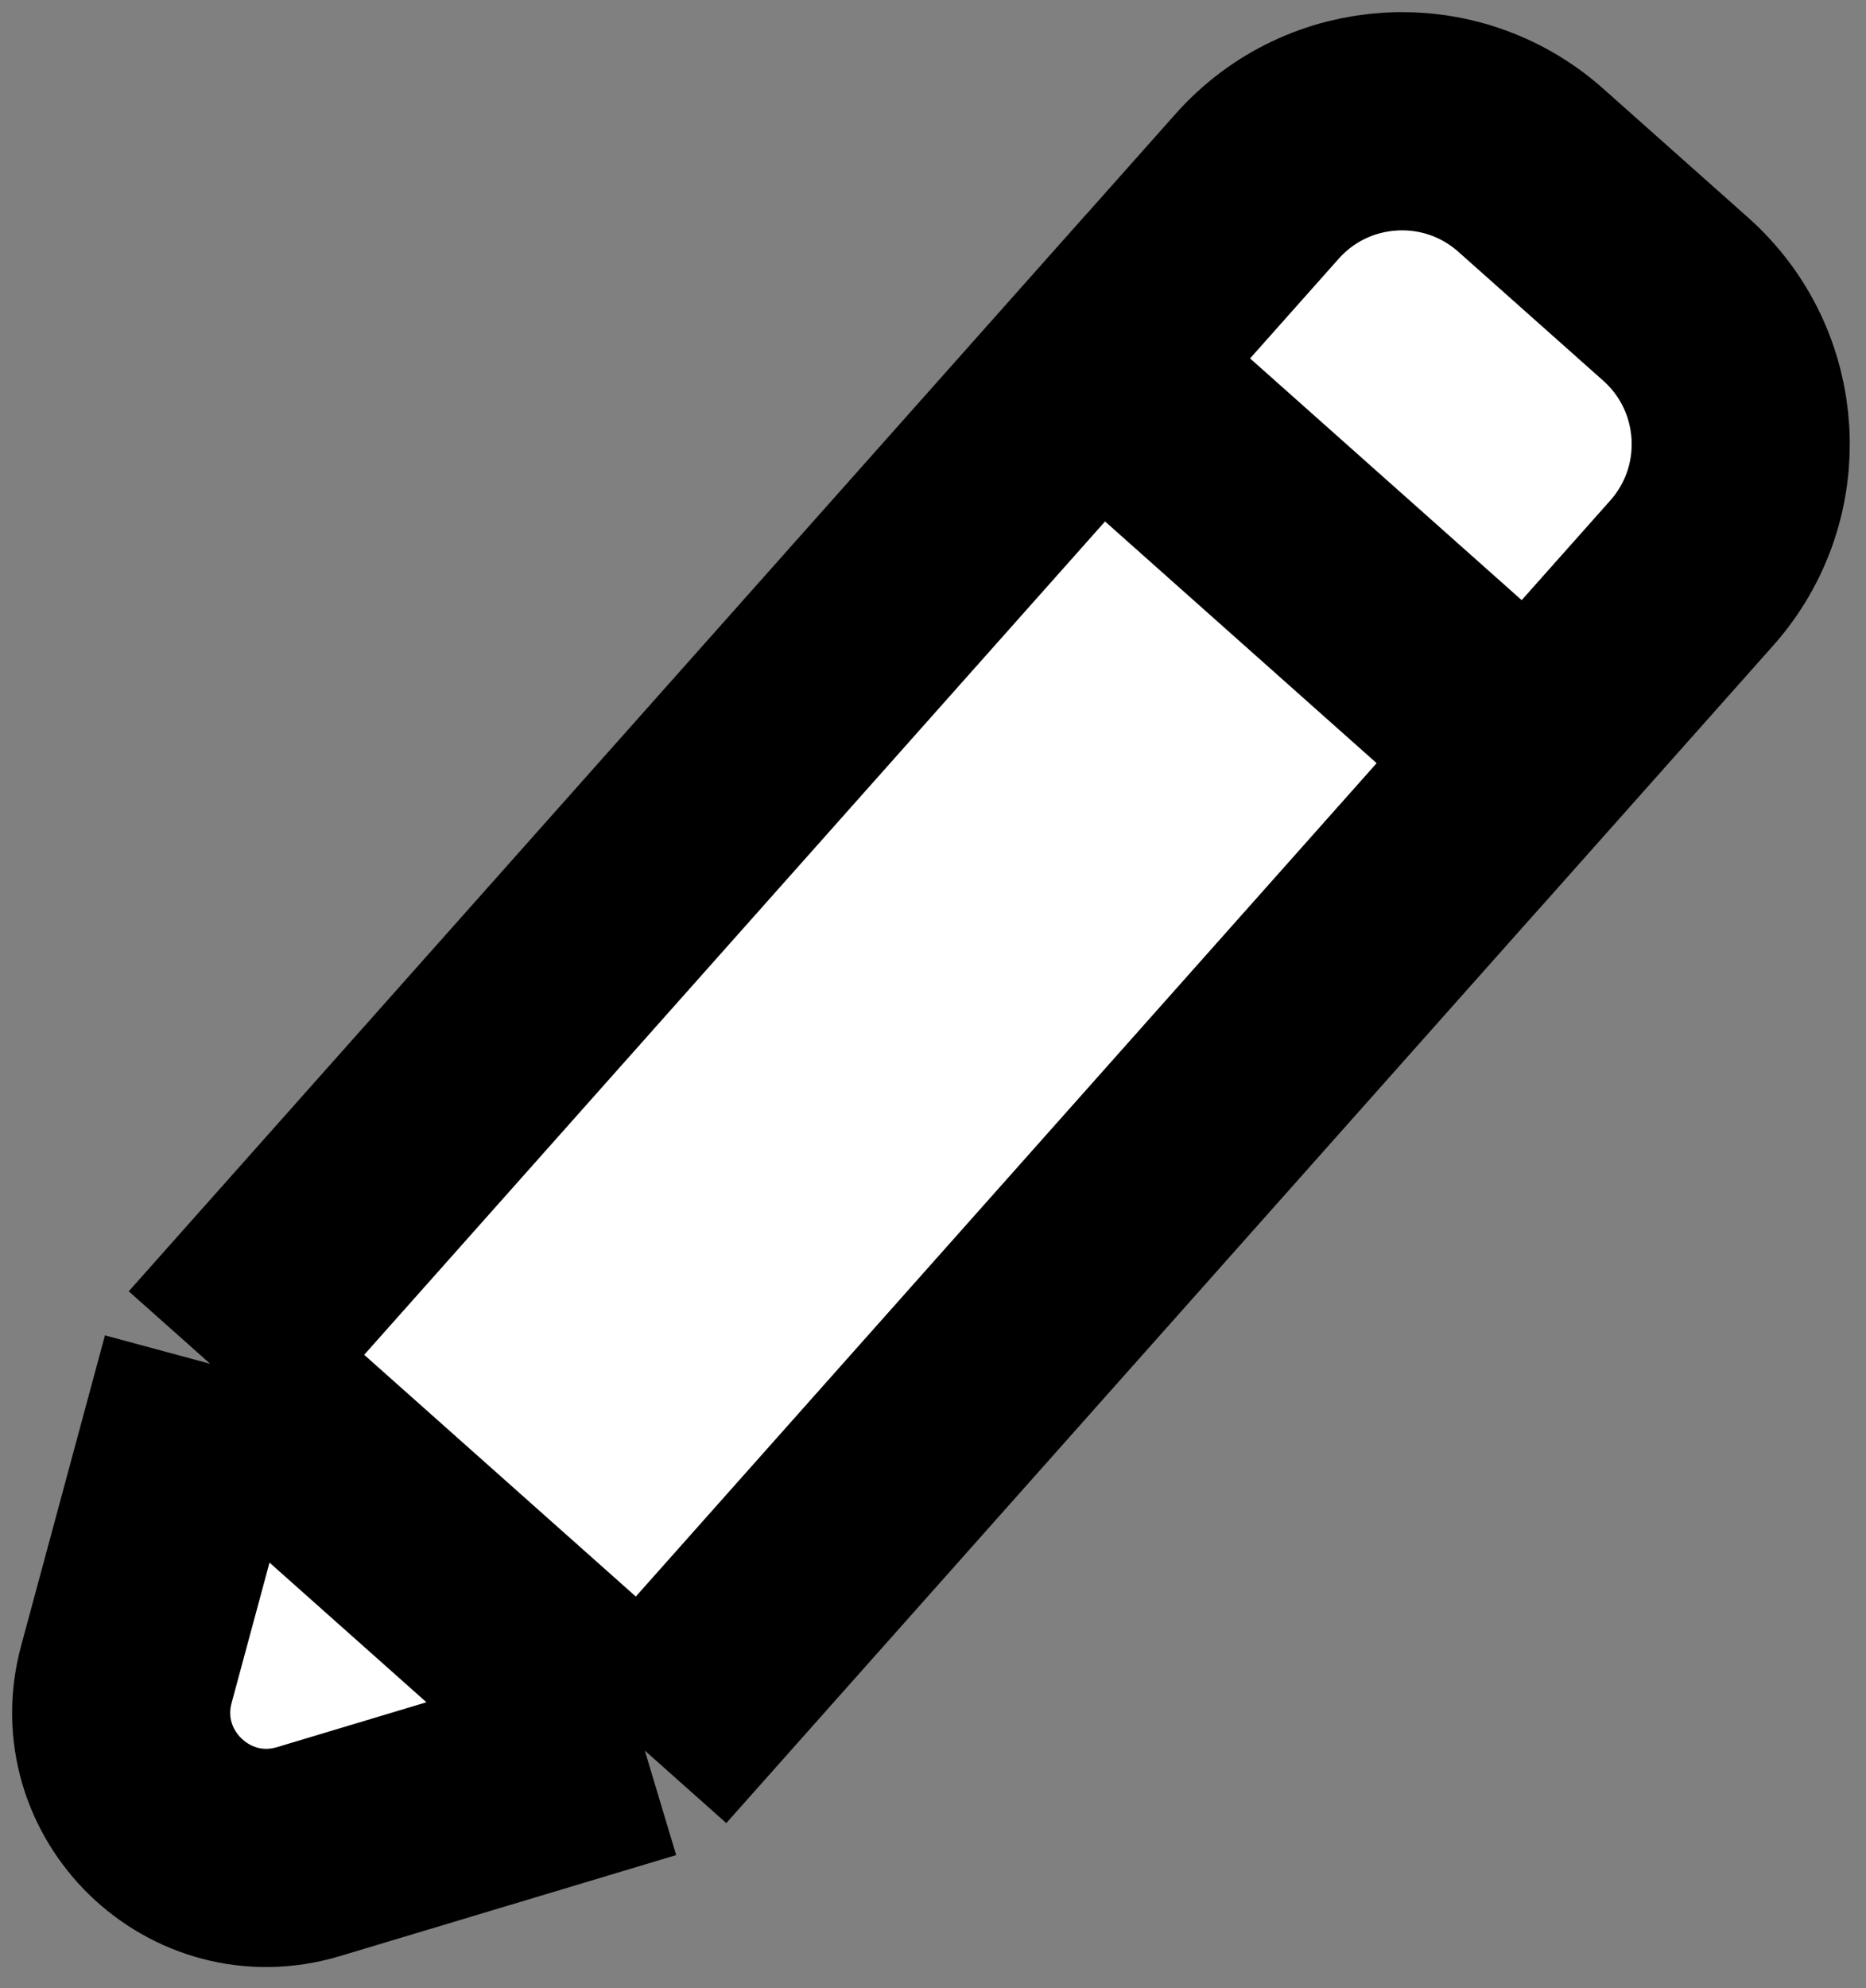 <svg width="77" height="82" viewBox="0 0 77 82" fill="none" xmlns="http://www.w3.org/2000/svg">
<rect x="0" y="0" width="77" height="82" fill="#808080" stroke="none"/>
<path d="M26.608 72.198L12.733 76.364C8.227 77.718 3.987 73.595 5.215 69.053L8.675 56.247L45.229 15.152L63.161 31.102L26.608 72.198Z" fill="white"/>
<path d="M63.162 31.106L45.23 15.155L51.876 7.683C54.812 4.382 59.869 4.086 63.17 7.023L69.148 12.339C72.449 15.276 72.745 20.333 69.808 23.634L63.162 31.106Z" fill="white"/>
<path d="M26.608 72.198L63.161 31.102L45.229 15.152L8.675 56.247M26.608 72.198L12.733 76.364C8.227 77.718 3.987 73.595 5.215 69.053L8.675 56.247M26.608 72.198L8.675 56.247M63.162 31.106L45.23 15.155L51.876 7.683C54.812 4.382 59.869 4.086 63.17 7.023L69.148 12.339C72.449 15.276 72.745 20.333 69.808 23.634L63.162 31.106Z" stroke="black" stroke-width="9"/>
</svg>

